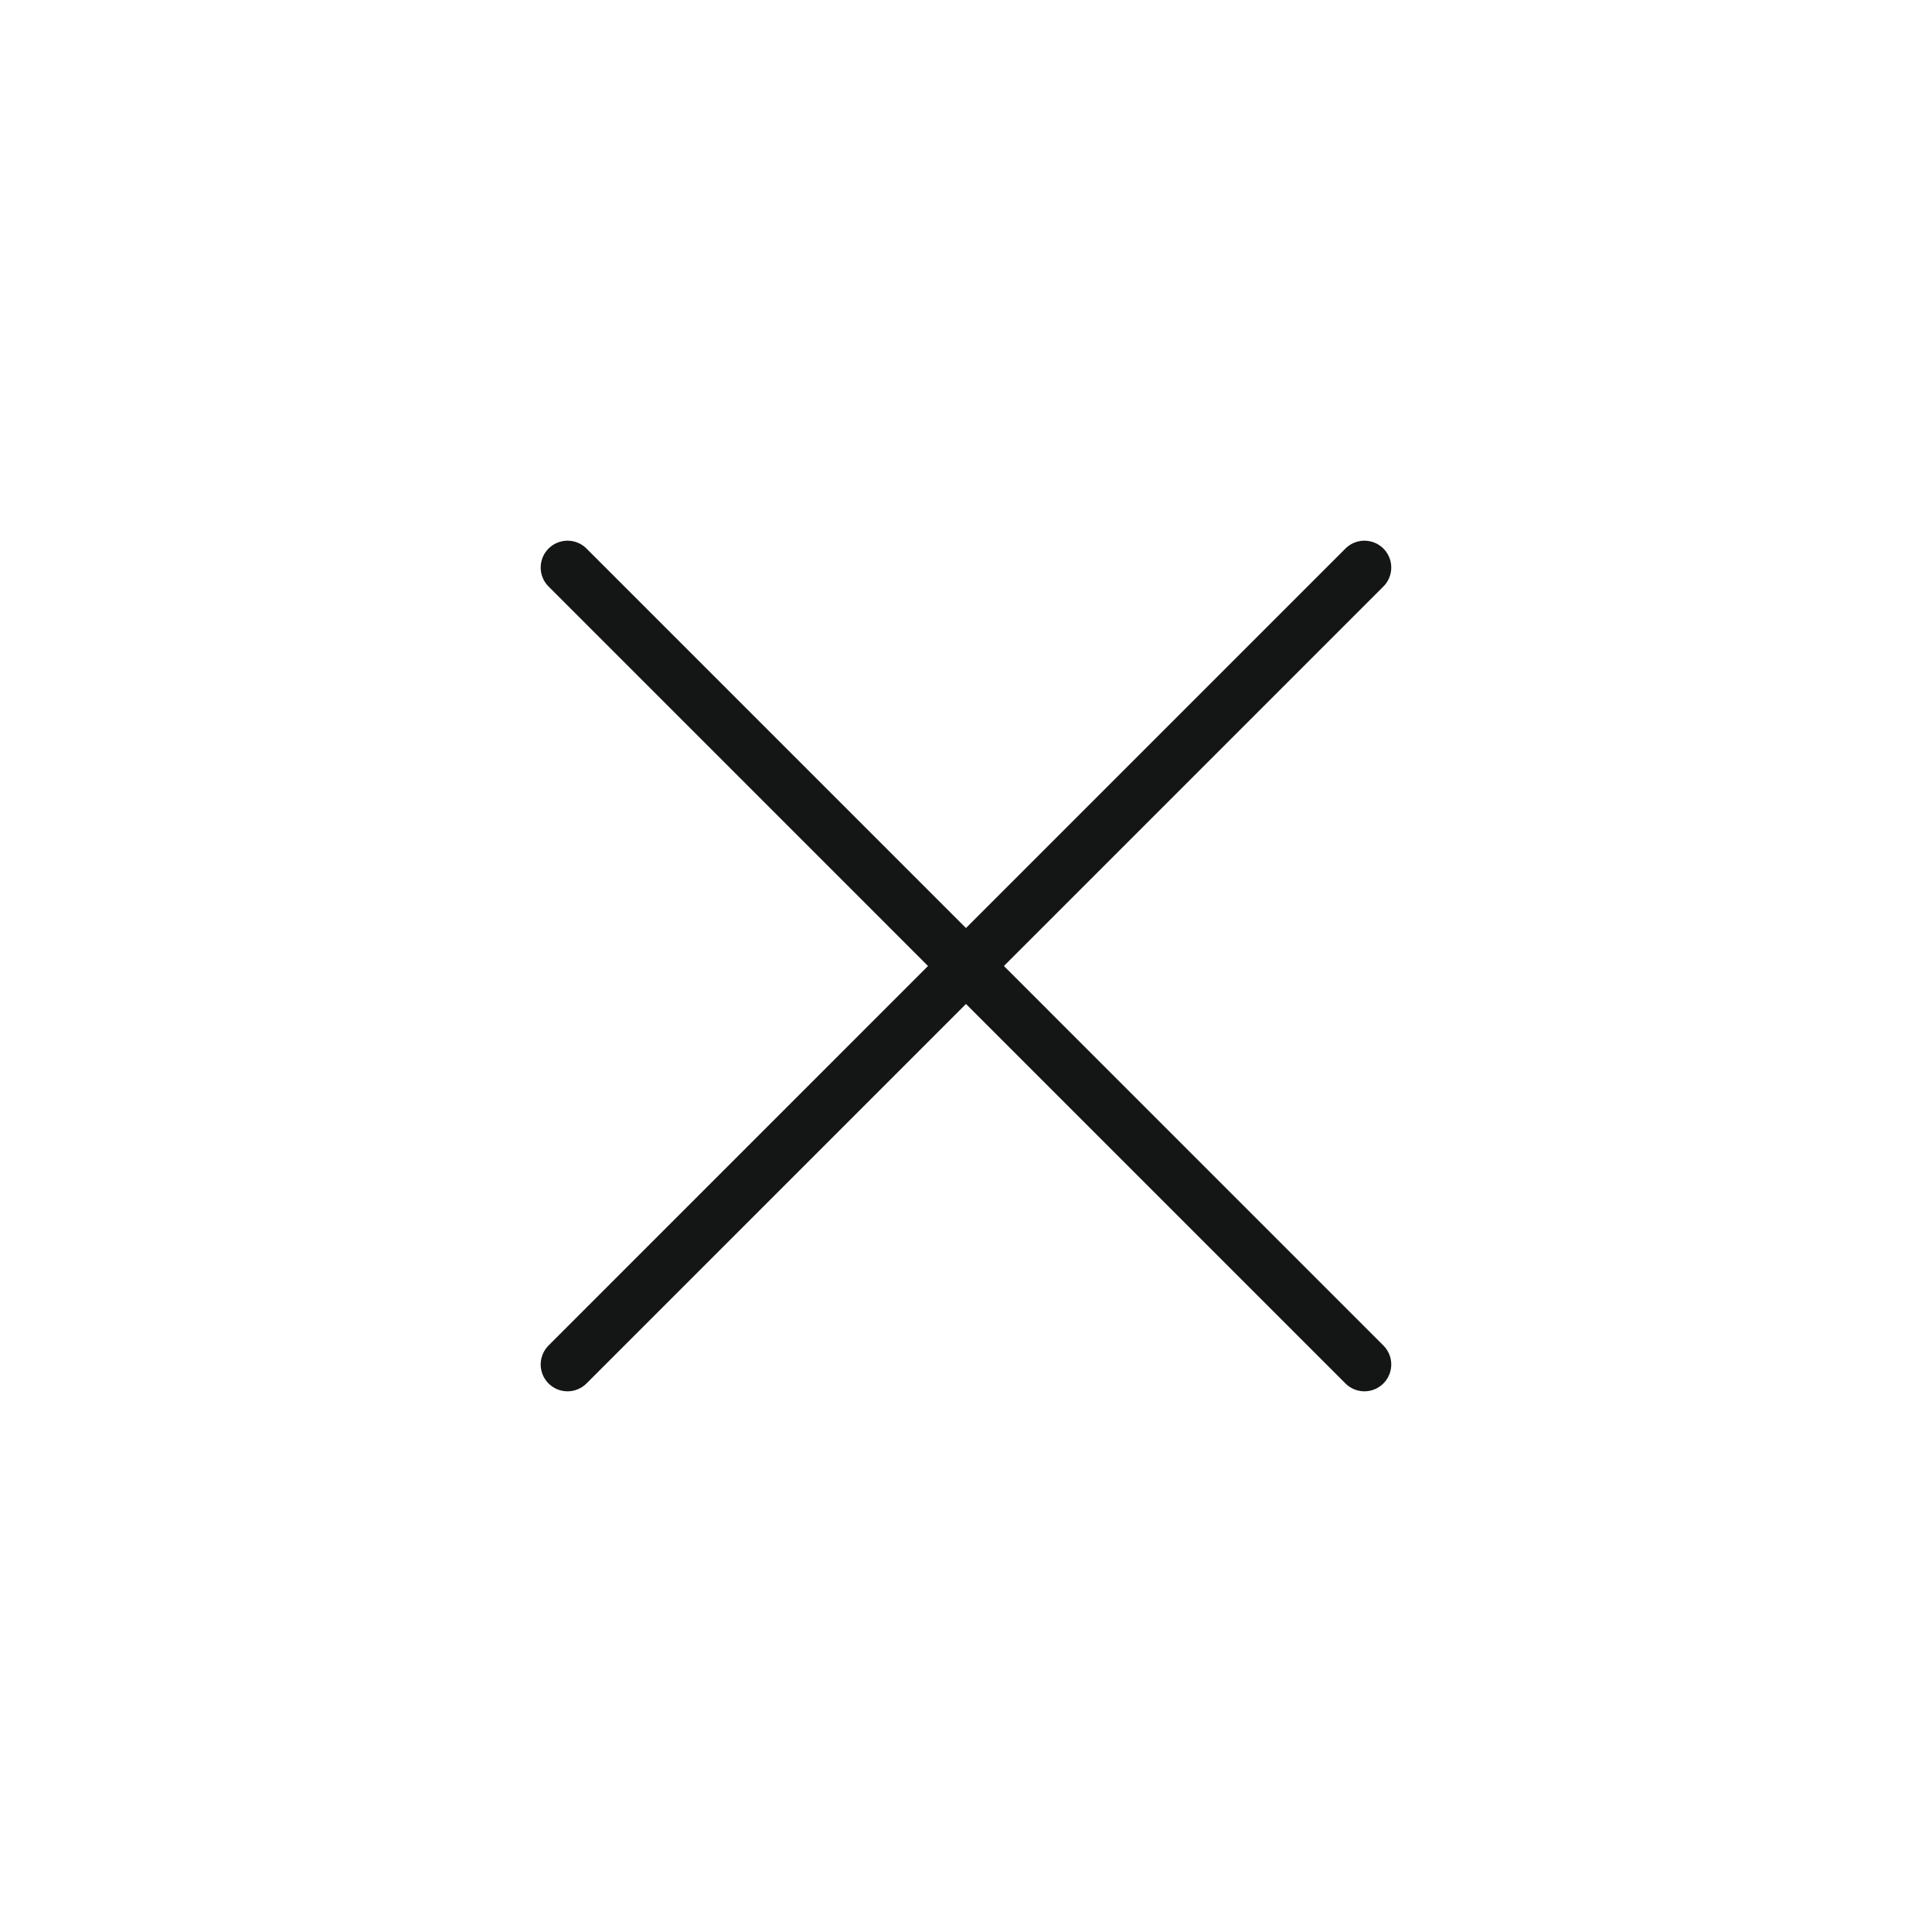 <svg width="36" height="36" viewBox="0 0 36 36" fill="none" xmlns="http://www.w3.org/2000/svg">
<path d="M10.575 10.575L25.424 25.425" stroke="#141515" stroke-linecap="round" stroke-linejoin="round"/>
<path d="M10.575 25.425L25.424 10.575" stroke="#141515" stroke-linecap="round" stroke-linejoin="round"/>
</svg>
